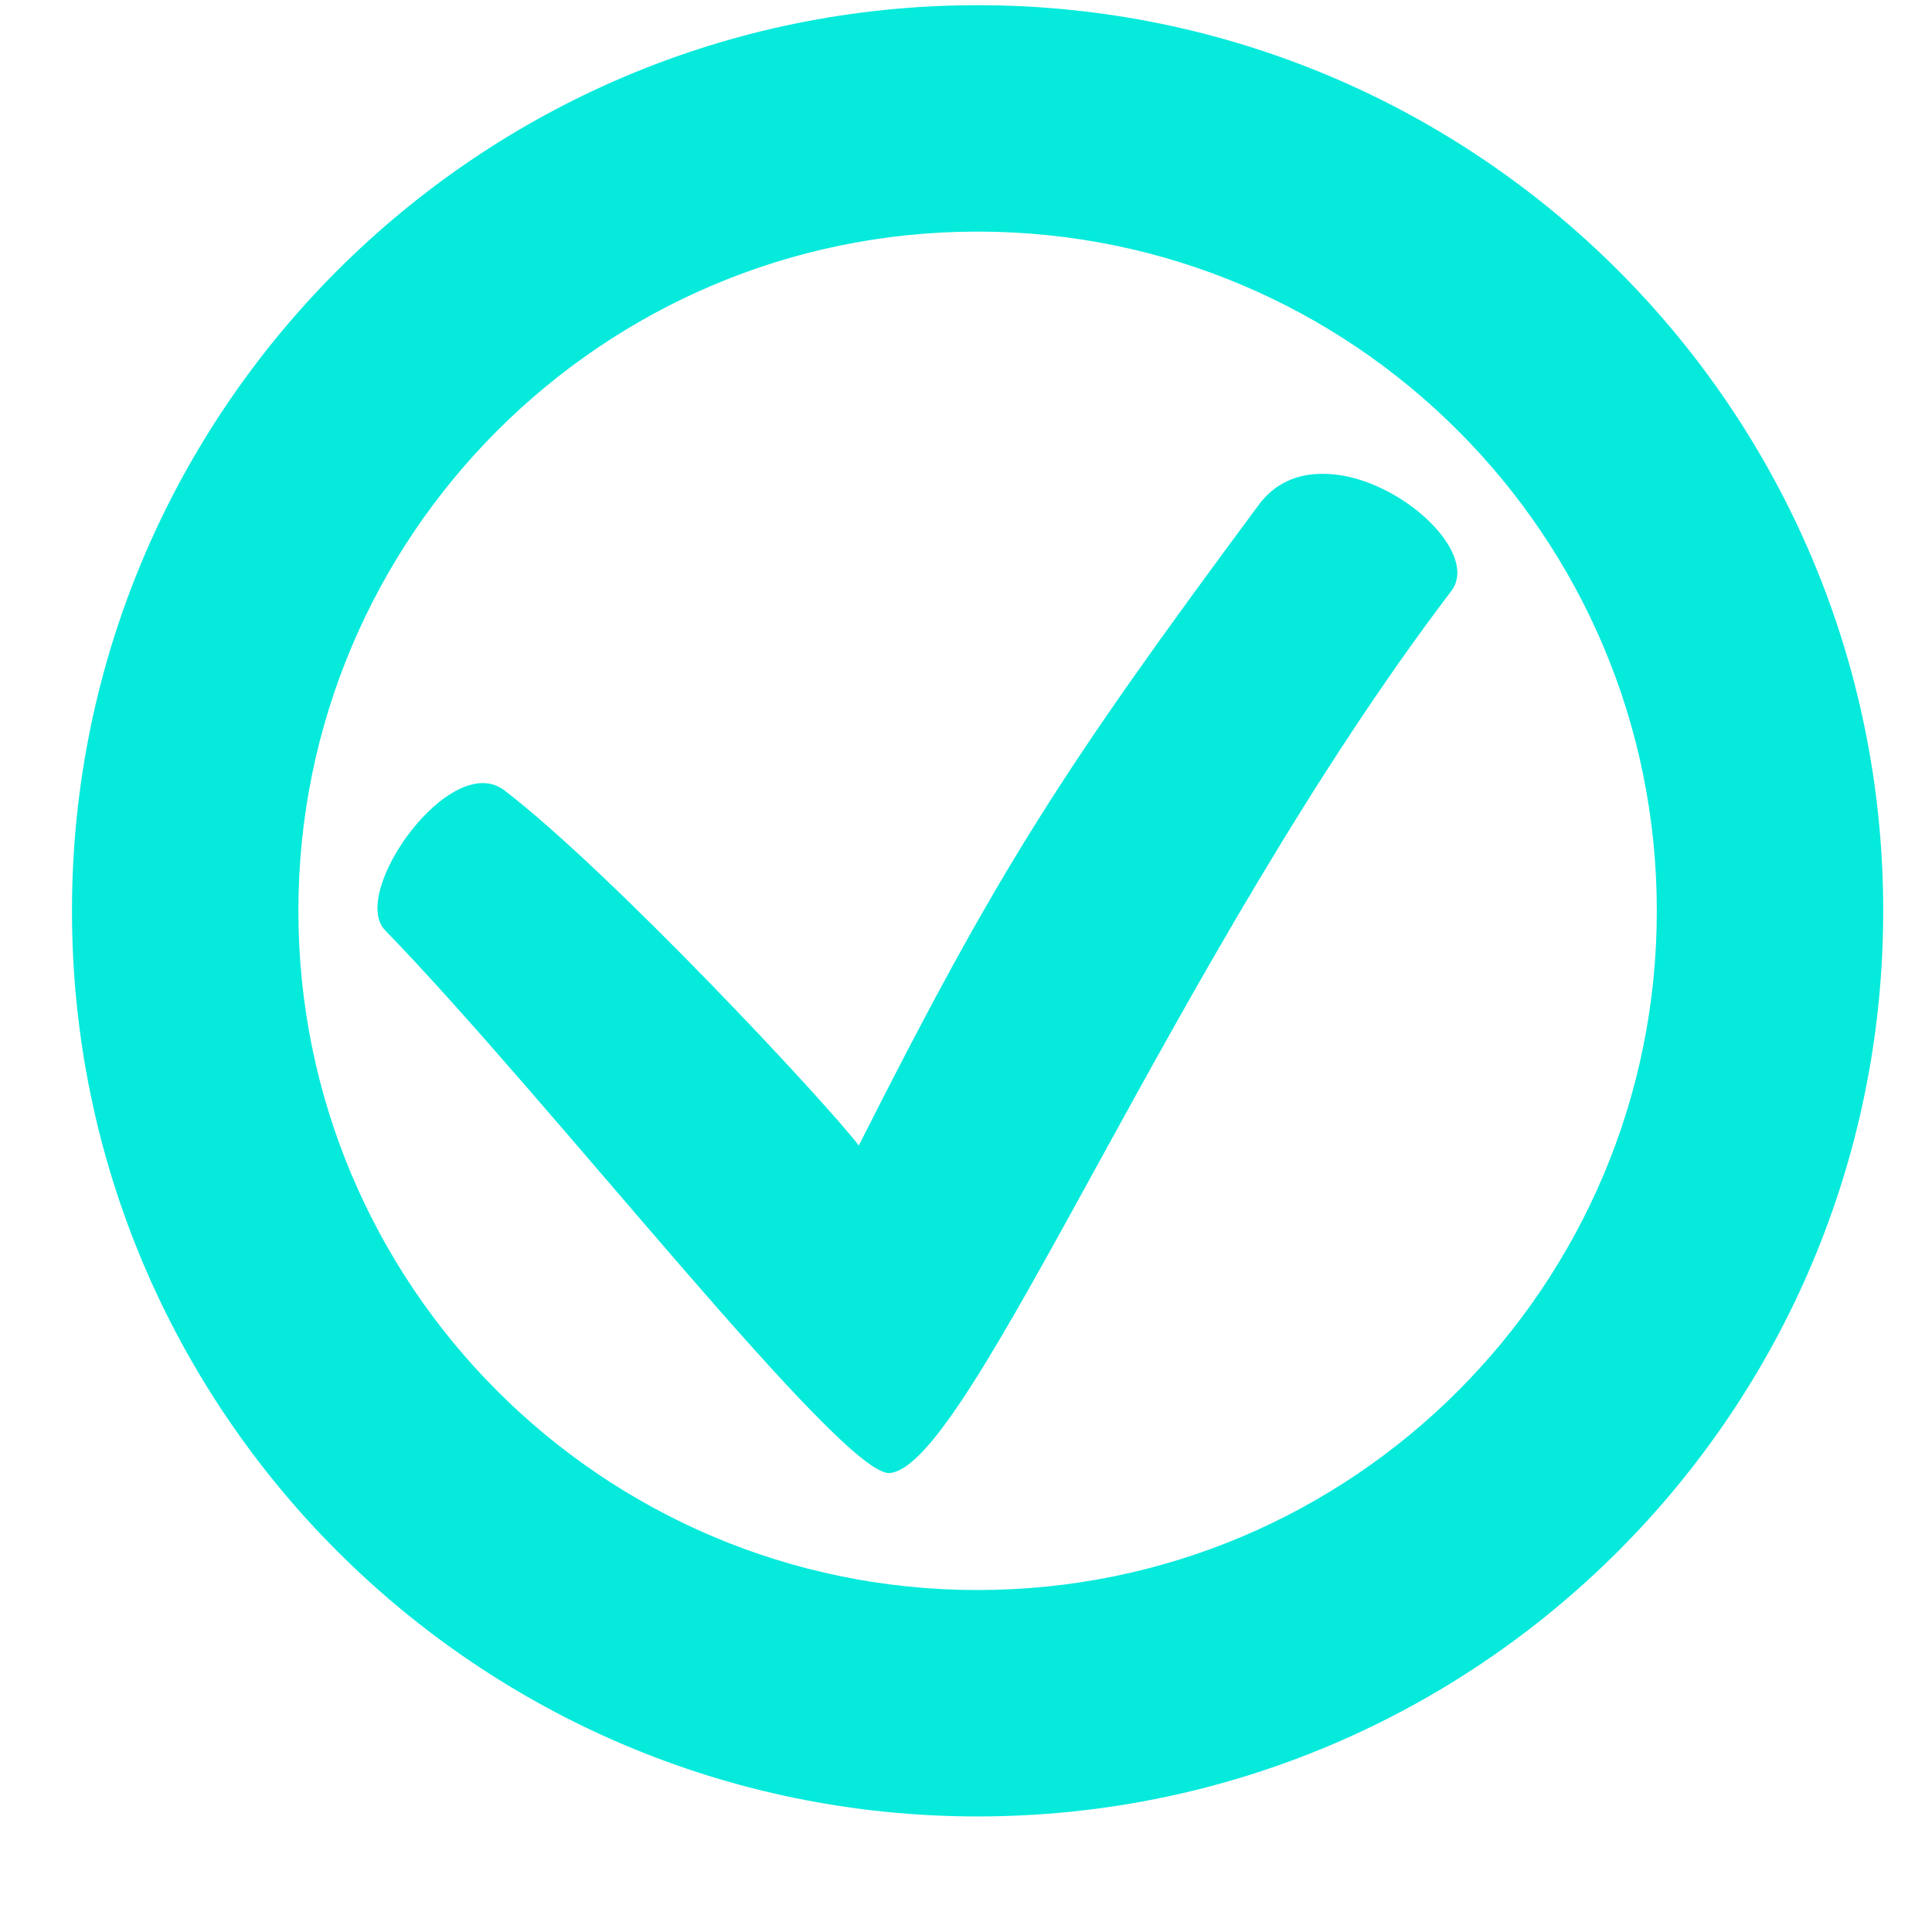 <svg width="16" height="16" viewBox="0 0 16 16" fill="none" xmlns="http://www.w3.org/2000/svg">
<path d="M8.096 0.043C3.956 0.043 0.596 3.402 0.596 7.543C0.596 11.687 3.956 15.043 8.096 15.043C12.24 15.043 15.596 11.687 15.596 7.543C15.596 3.399 12.24 0.043 8.096 0.043ZM8.096 1.918C11.203 1.918 13.721 4.437 13.721 7.543C13.721 10.649 11.203 13.168 8.096 13.168C4.99 13.168 2.471 10.649 2.471 7.543C2.471 4.437 4.99 1.918 8.096 1.918ZM10.95 3.924C10.746 3.924 10.559 3.999 10.425 4.18C8.8 6.371 8.268 7.196 7.112 9.487C6.85 9.14 5.062 7.224 4.178 6.546C3.734 6.205 2.887 7.396 3.19 7.705C4.553 9.109 6.975 12.23 7.368 12.199C8.037 12.146 9.715 7.924 12.018 4.896C12.268 4.571 11.55 3.918 10.95 3.924Z" fill="#06EADC"/>
</svg>
